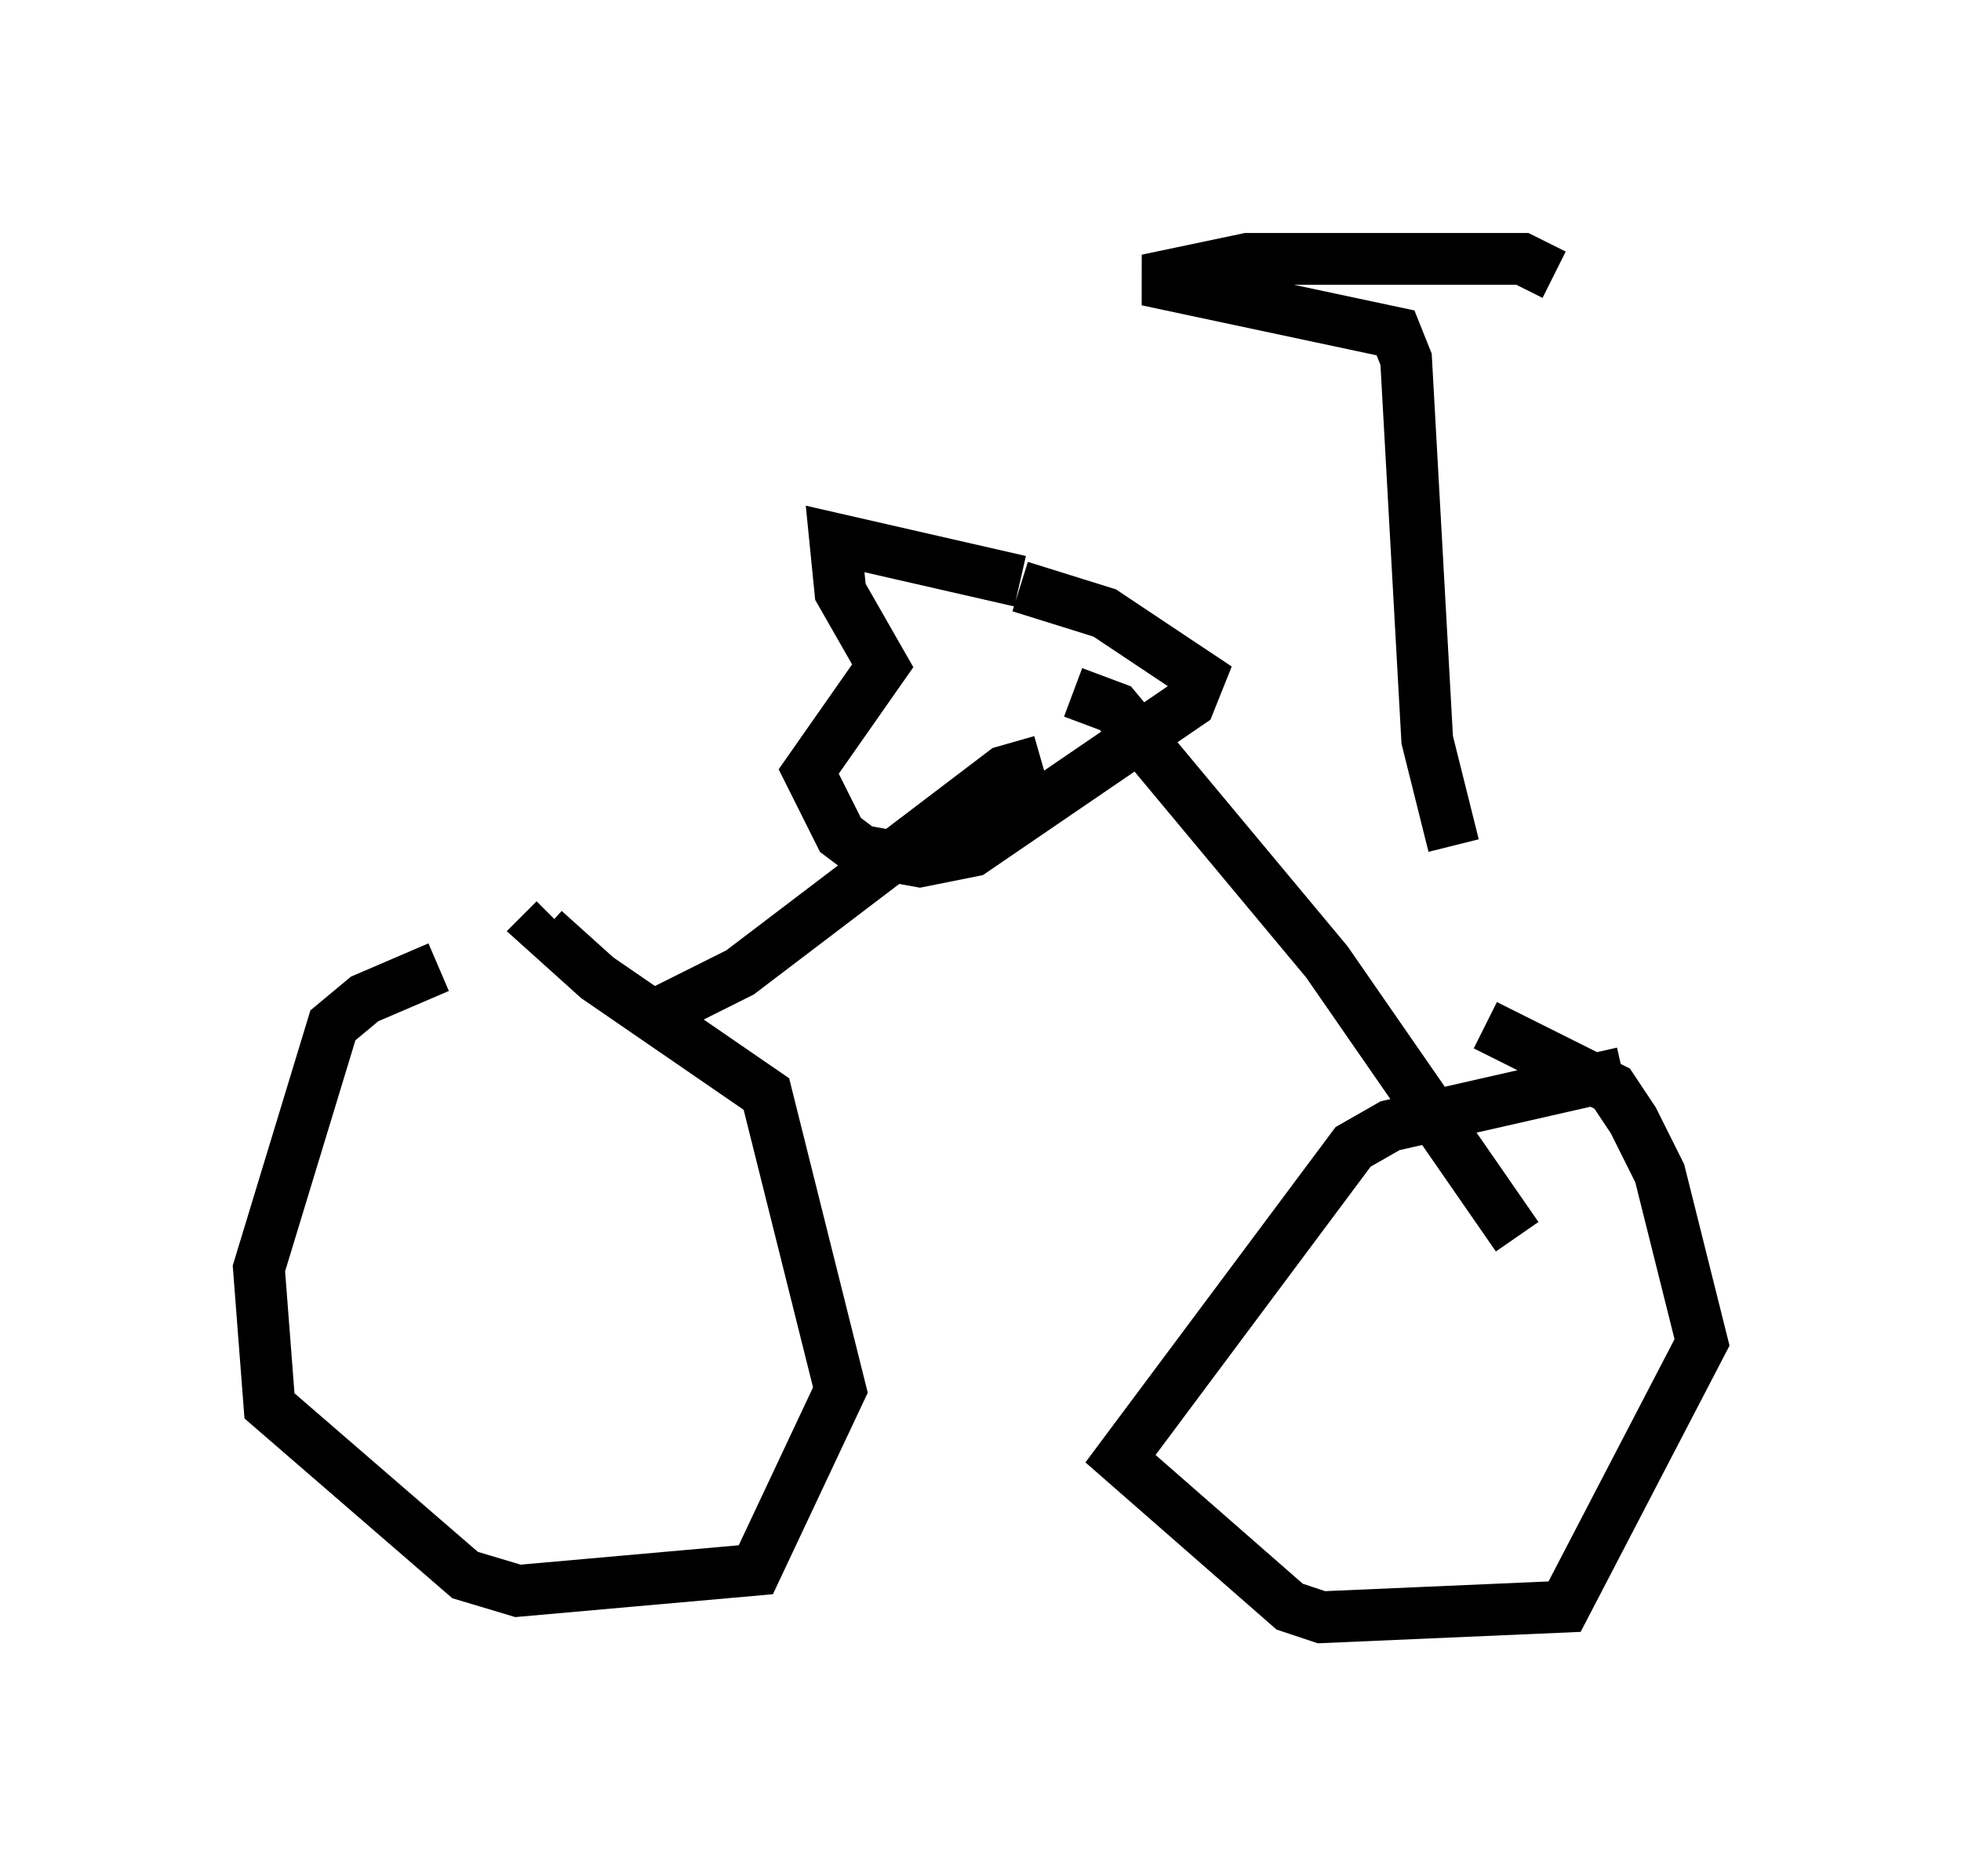 <?xml version="1.0" encoding="utf-8" ?>
<svg baseProfile="full" height="36.236" version="1.1" width="37.869" xmlns="http://www.w3.org/2000/svg" xmlns:ev="http://www.w3.org/2001/xml-events" xmlns:xlink="http://www.w3.org/1999/xlink"><defs /><rect fill="white" height="36.236" width="37.869" x="0" y="0" /><path d="M12.554, 19.088 m-4.083, -0.408 l-1.429, 0.613 -0.613, 0.51 l-1.429, 4.696 0.204, 2.654 l3.777, 3.267 1.021, 0.306 l4.594, -0.408 1.633, -3.471 l-1.429, -5.717 -3.267, -2.246 l-1.021, -0.919 0.204, -0.204 m20.621, 2.96 l-4.492, 1.021 -0.715, 0.408 l-4.492, 6.023 3.267, 2.858 l0.613, 0.204 4.696, -0.204 l2.654, -5.104 -0.817, -3.267 l-0.51, -1.021 -0.408, -0.613 l-2.45, -1.225 m-8.983, -8.575 l-3.573, -0.817 0.102, 1.021 l0.817, 1.429 -1.429, 2.042 l0.613, 1.225 0.408, 0.306 l1.123, 0.204 1.021, -0.204 l4.185, -2.858 0.204, -0.51 l-1.838, -1.225 -1.633, -0.51 m8.371, 5.002 l-0.51, -2.042 -0.408, -7.35 l-0.204, -0.51 -4.798, -1.021 l1.94, -0.408 5.308, 0.0 l0.613, 0.306 m-17.354, 14.292 l1.633, -0.817 5.104, -3.879 l0.715, -0.204 m9.188, 9.188 l-3.675, -5.308 -4.083, -4.9 l-0.817, -0.306 " fill="none" stroke="black" stroke-width="1" /></svg>